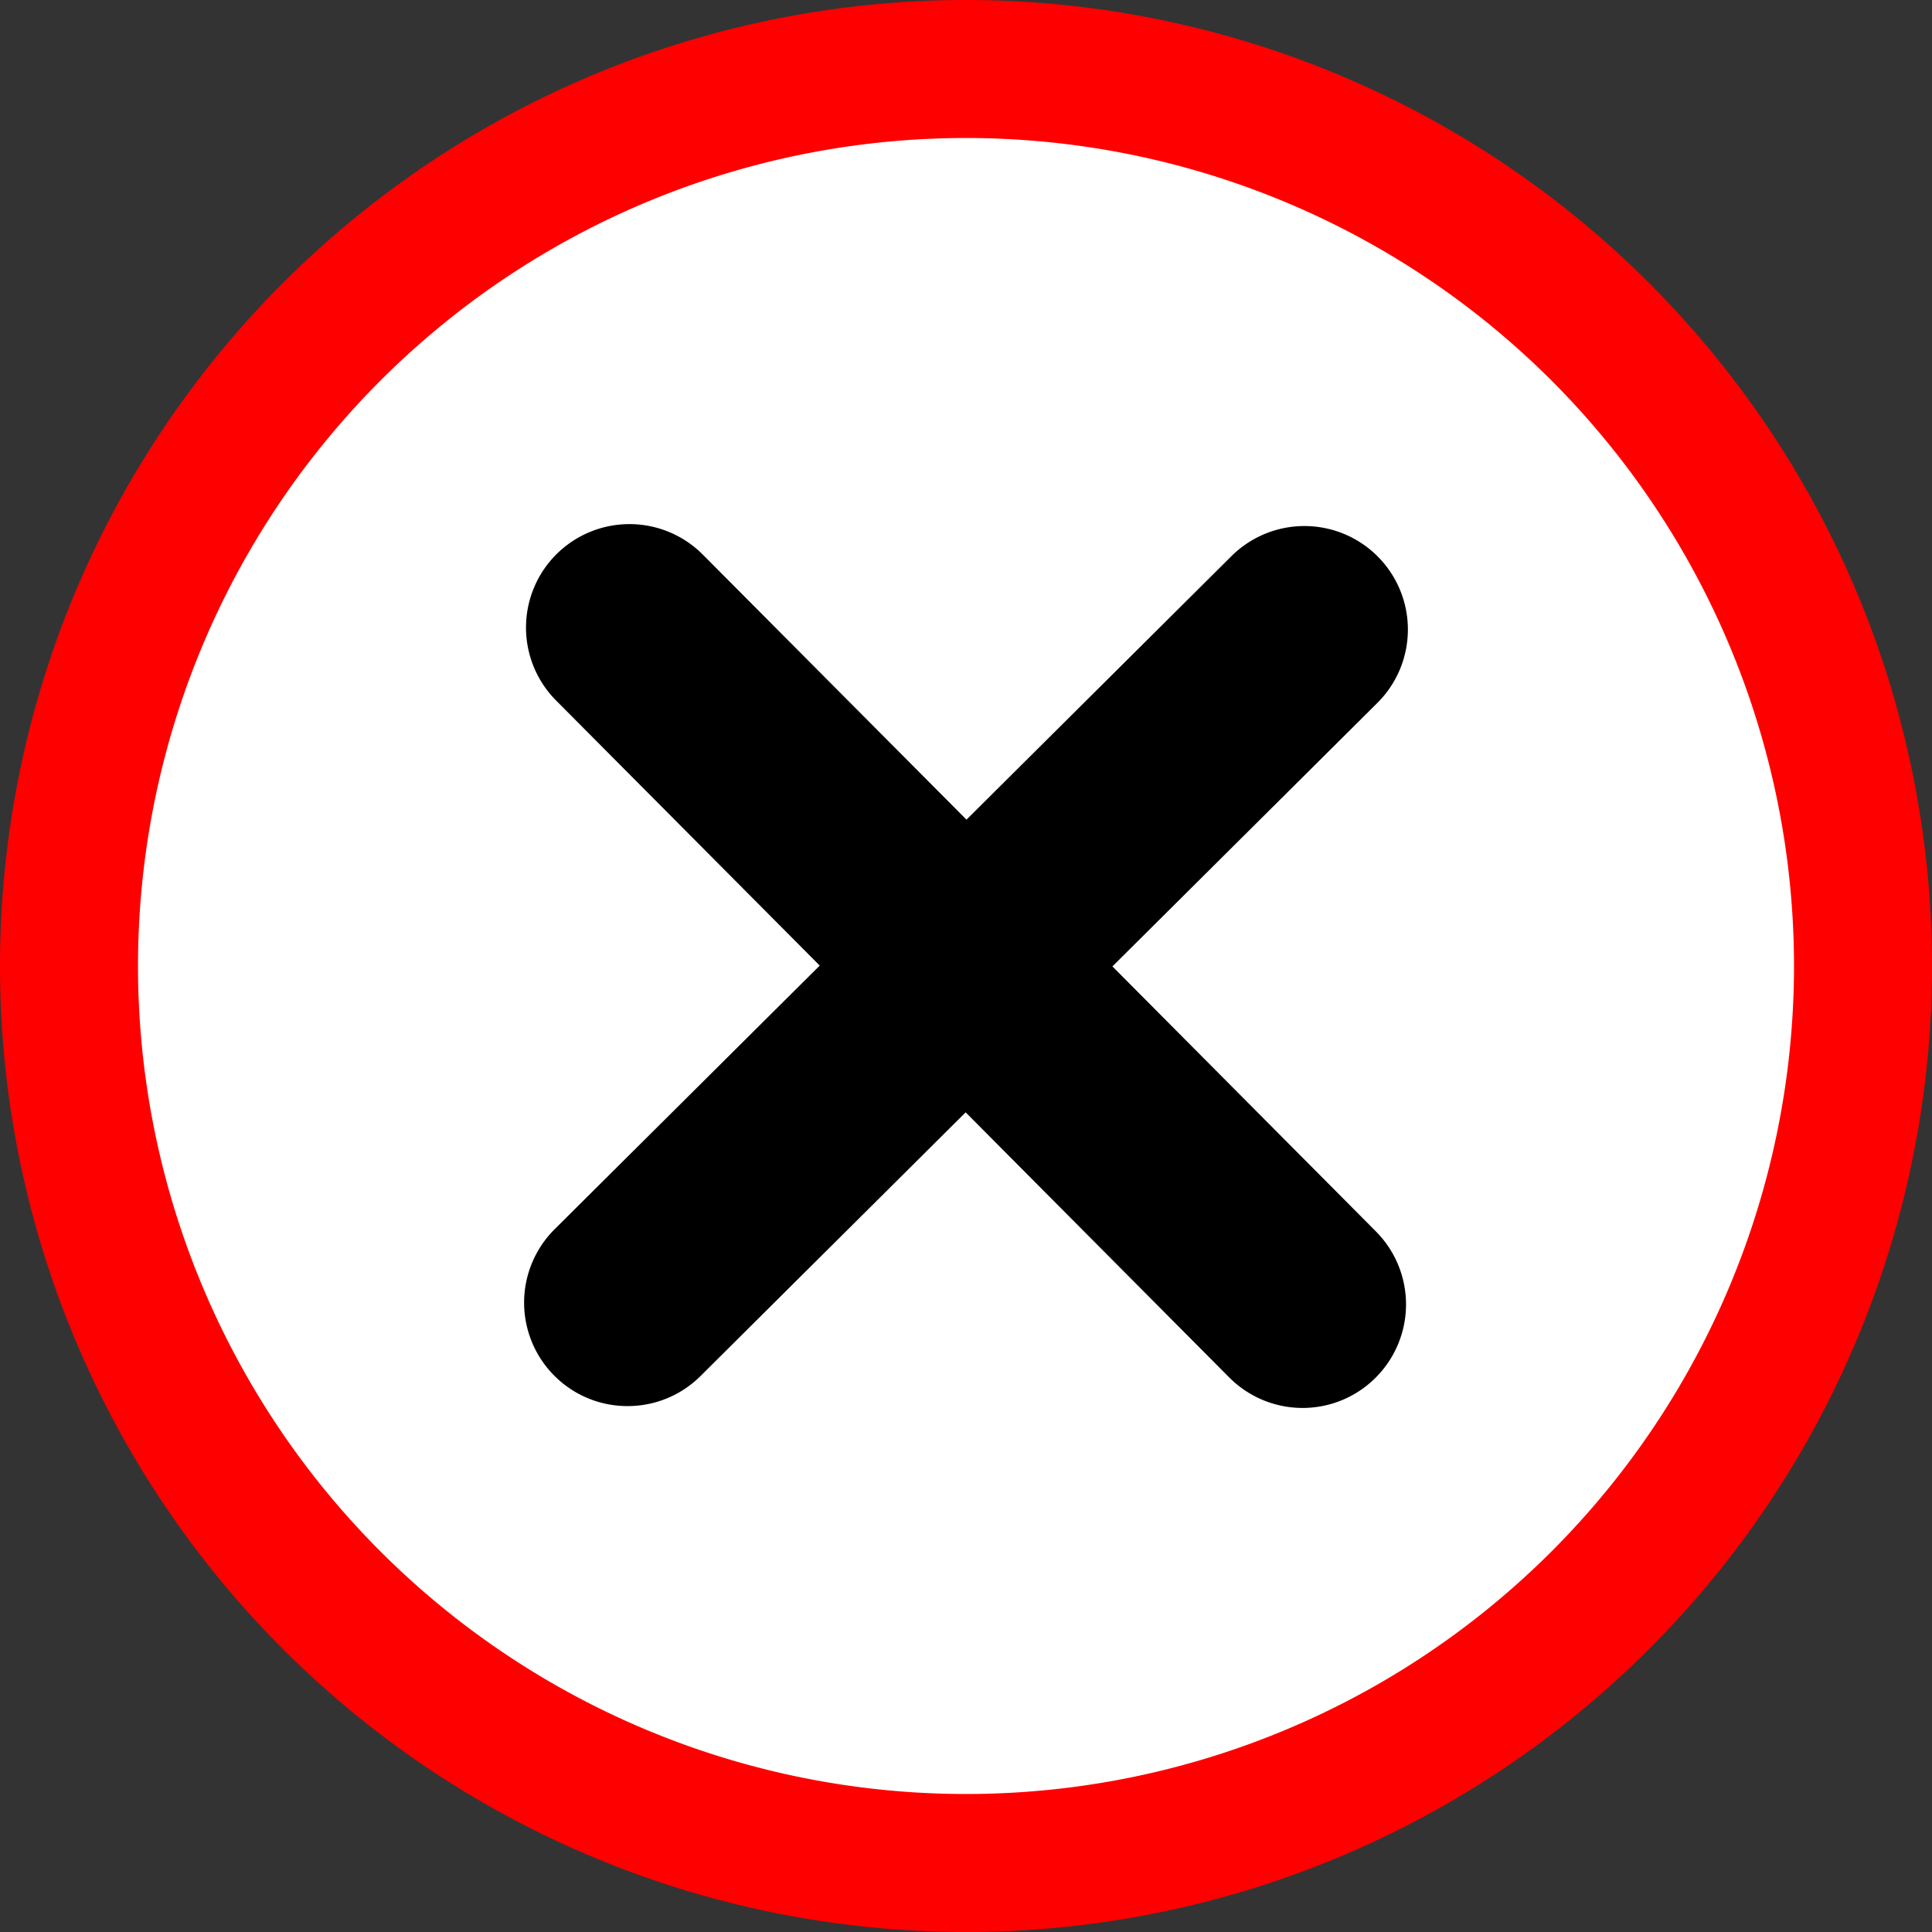 <svg xmlns="http://www.w3.org/2000/svg" width="28" height="28" viewBox="0 0 28 28"><rect x="0" y="0" width="28" height="28" fill="#333333" stroke="none"/><g transform="translate(-147 -130.5)"><g transform="translate(-3156.09 2069.34)"><path d="M3330.09-1924.84a13,13,0,0,1-13,13,13,13,0,0,1-13-13,13,13,0,0,1,13-13A13,13,0,0,1,3330.09-1924.84Z" fill="#fff" stroke="red" stroke-width="2"/><path d="M3319.212-1924.834l3.84-3.819a1.5,1.5,0,0,0,.006-2.121,1.5,1.5,0,0,0-2.121-.006l-3.84,3.819-3.821-3.841a1.5,1.5,0,0,0-2.121-.006,1.5,1.5,0,0,0-.005,2.121l3.82,3.841-3.842,3.821a1.5,1.5,0,0,0-.006,2.121,1.493,1.493,0,0,0,1.064.442,1.493,1.493,0,0,0,1.057-.436l3.842-3.821,3.819,3.841a1.5,1.5,0,0,0,1.064.443,1.494,1.494,0,0,0,1.057-.437,1.5,1.5,0,0,0,.006-2.121Z"/></g></g></svg>